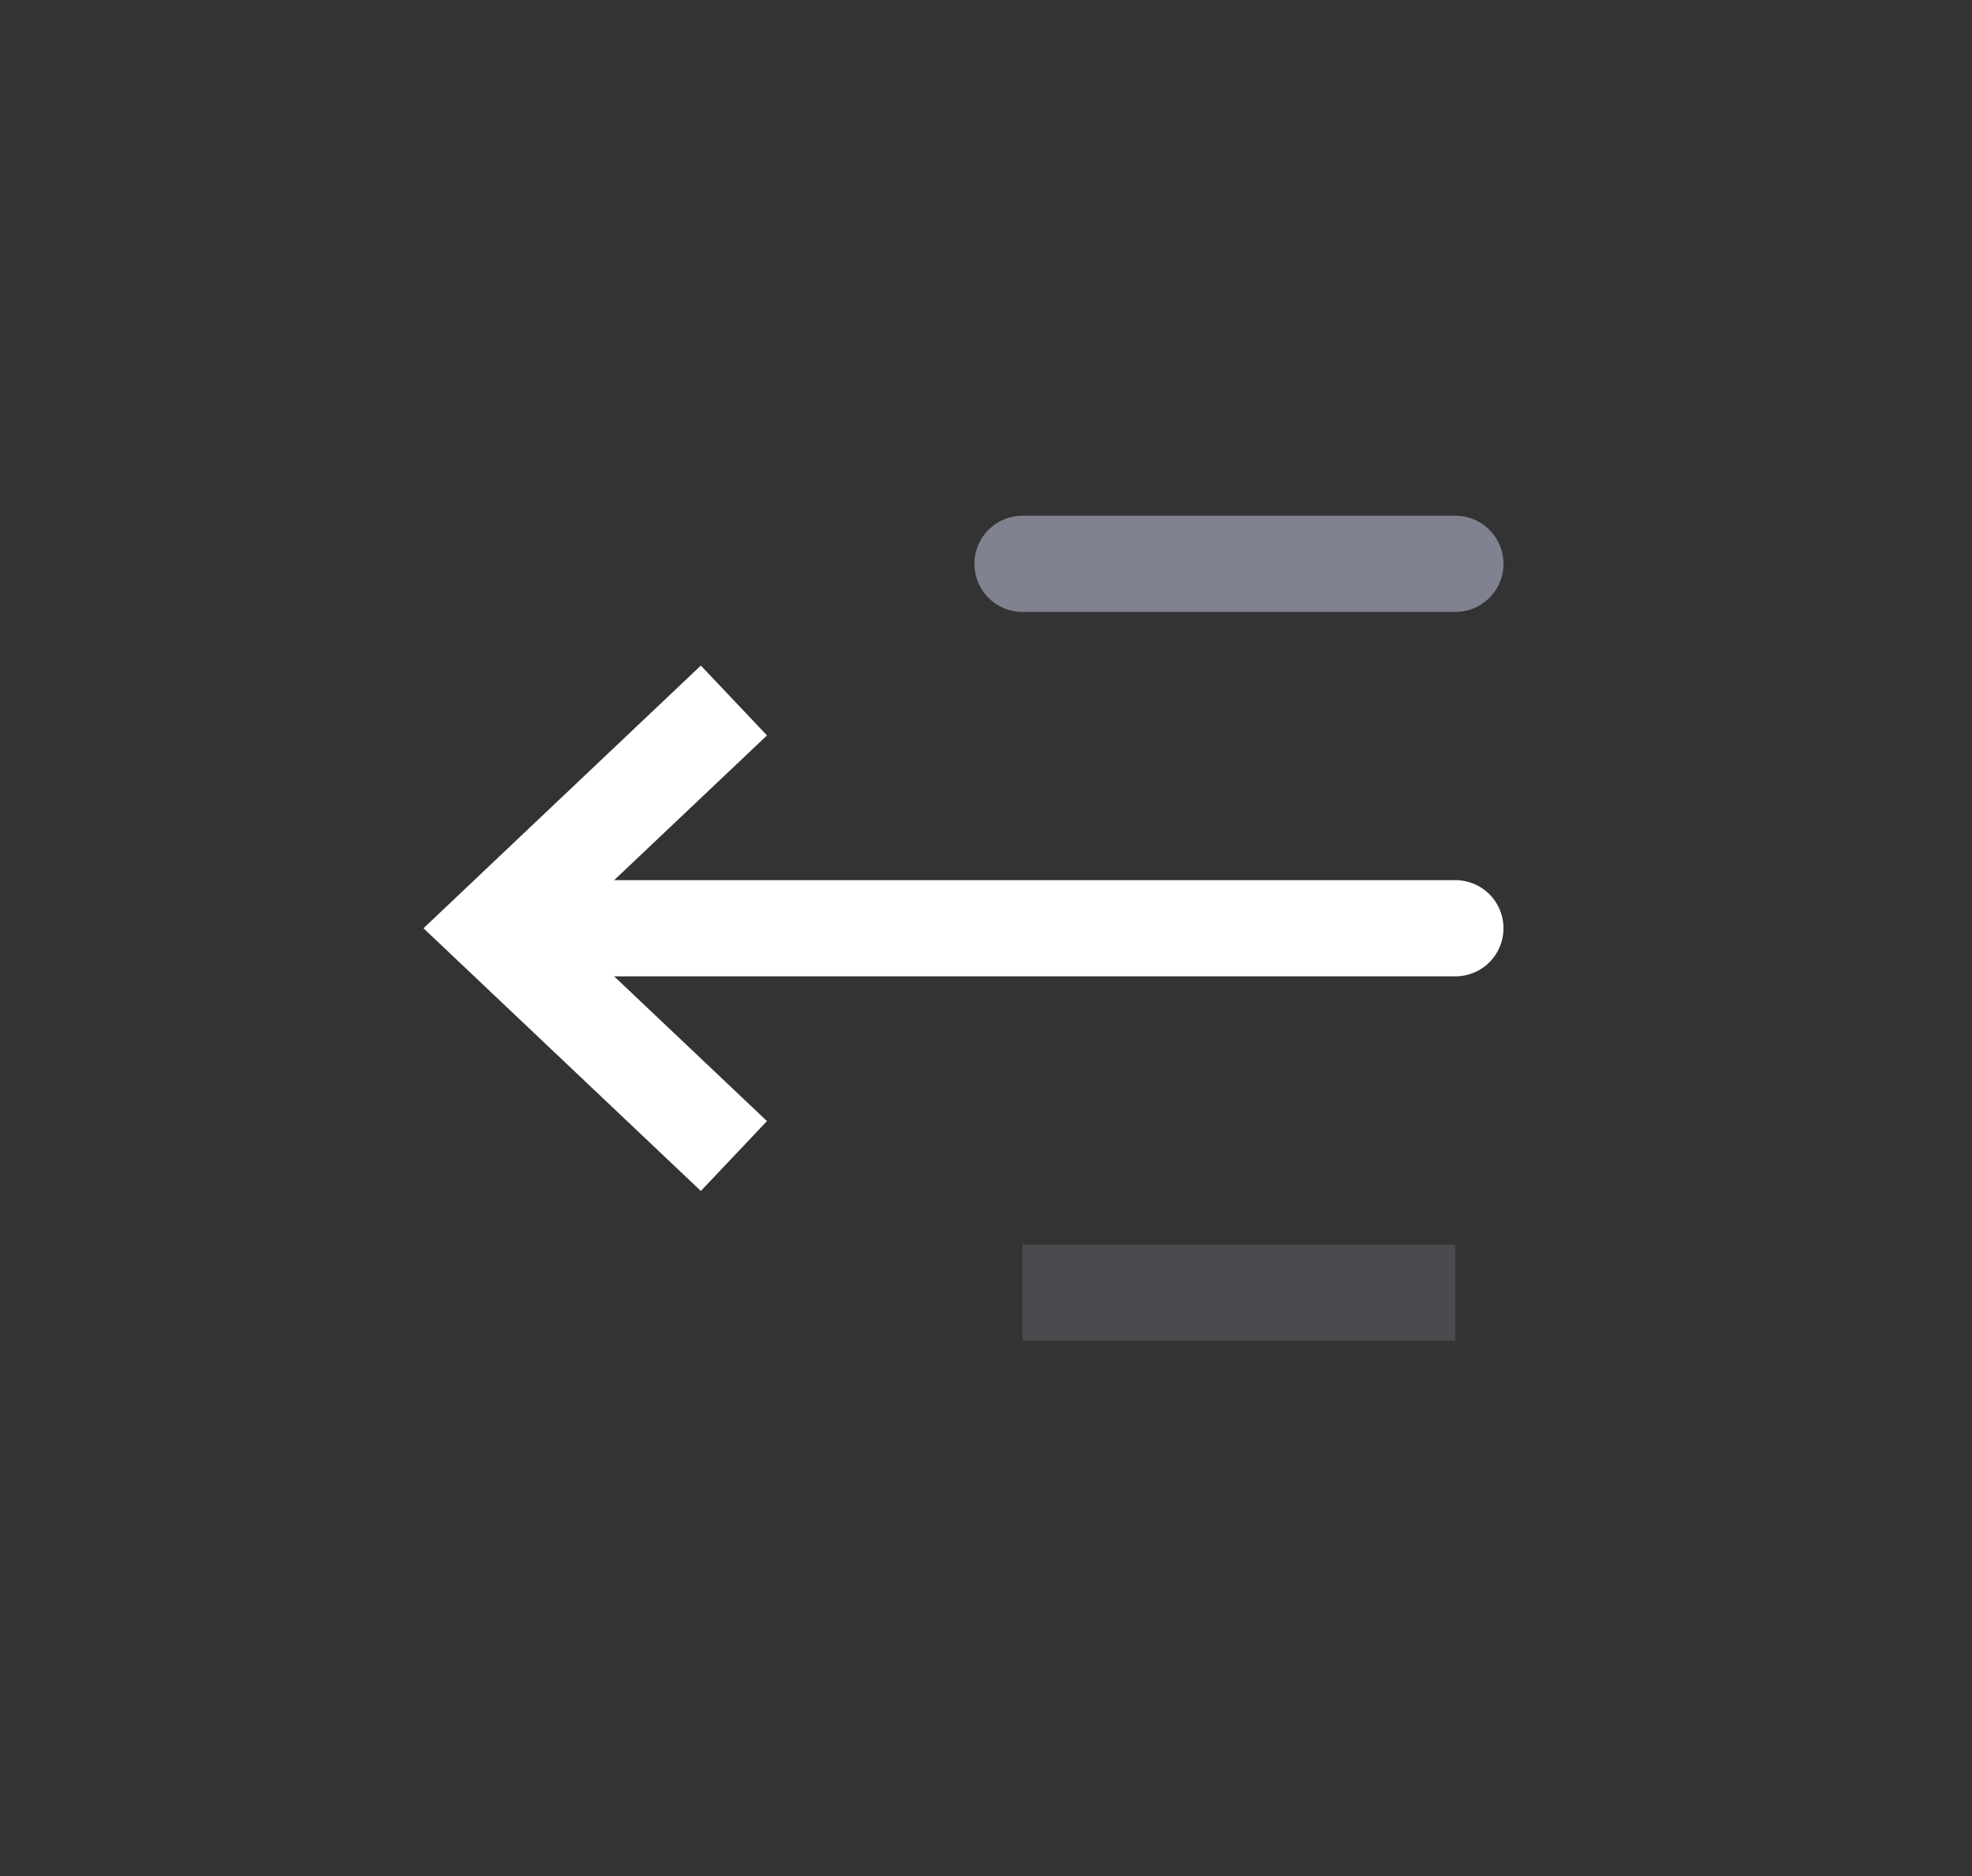 <svg width="41" height="39" viewBox="0 0 41 39" fill="none" xmlns="http://www.w3.org/2000/svg">
    <rect x="0" y="0" width="41" height="39" fill="#333333" stroke="none"/>
    <path d="M30.259 19.297H11.259" stroke="white" stroke-width="2" stroke-linecap="round" strokeLinejoin="round"/>
    <path d="M30.259 11.721H21.259" stroke="#808191" stroke-width="2" stroke-linecap="round" strokeLinejoin="round"/>
    <path opacity="0.301" d="M30.259 26.872H21.259" stroke="#808191" stroke-width="2" strokeLinecap="round" strokeLinejoin="round"/>
    <path d="M15.259 14.562L10.259 19.297L15.259 24.032" stroke="white" stroke-width="2" strokeLinecap="round" strokeLinejoin="round"/>
</svg>
